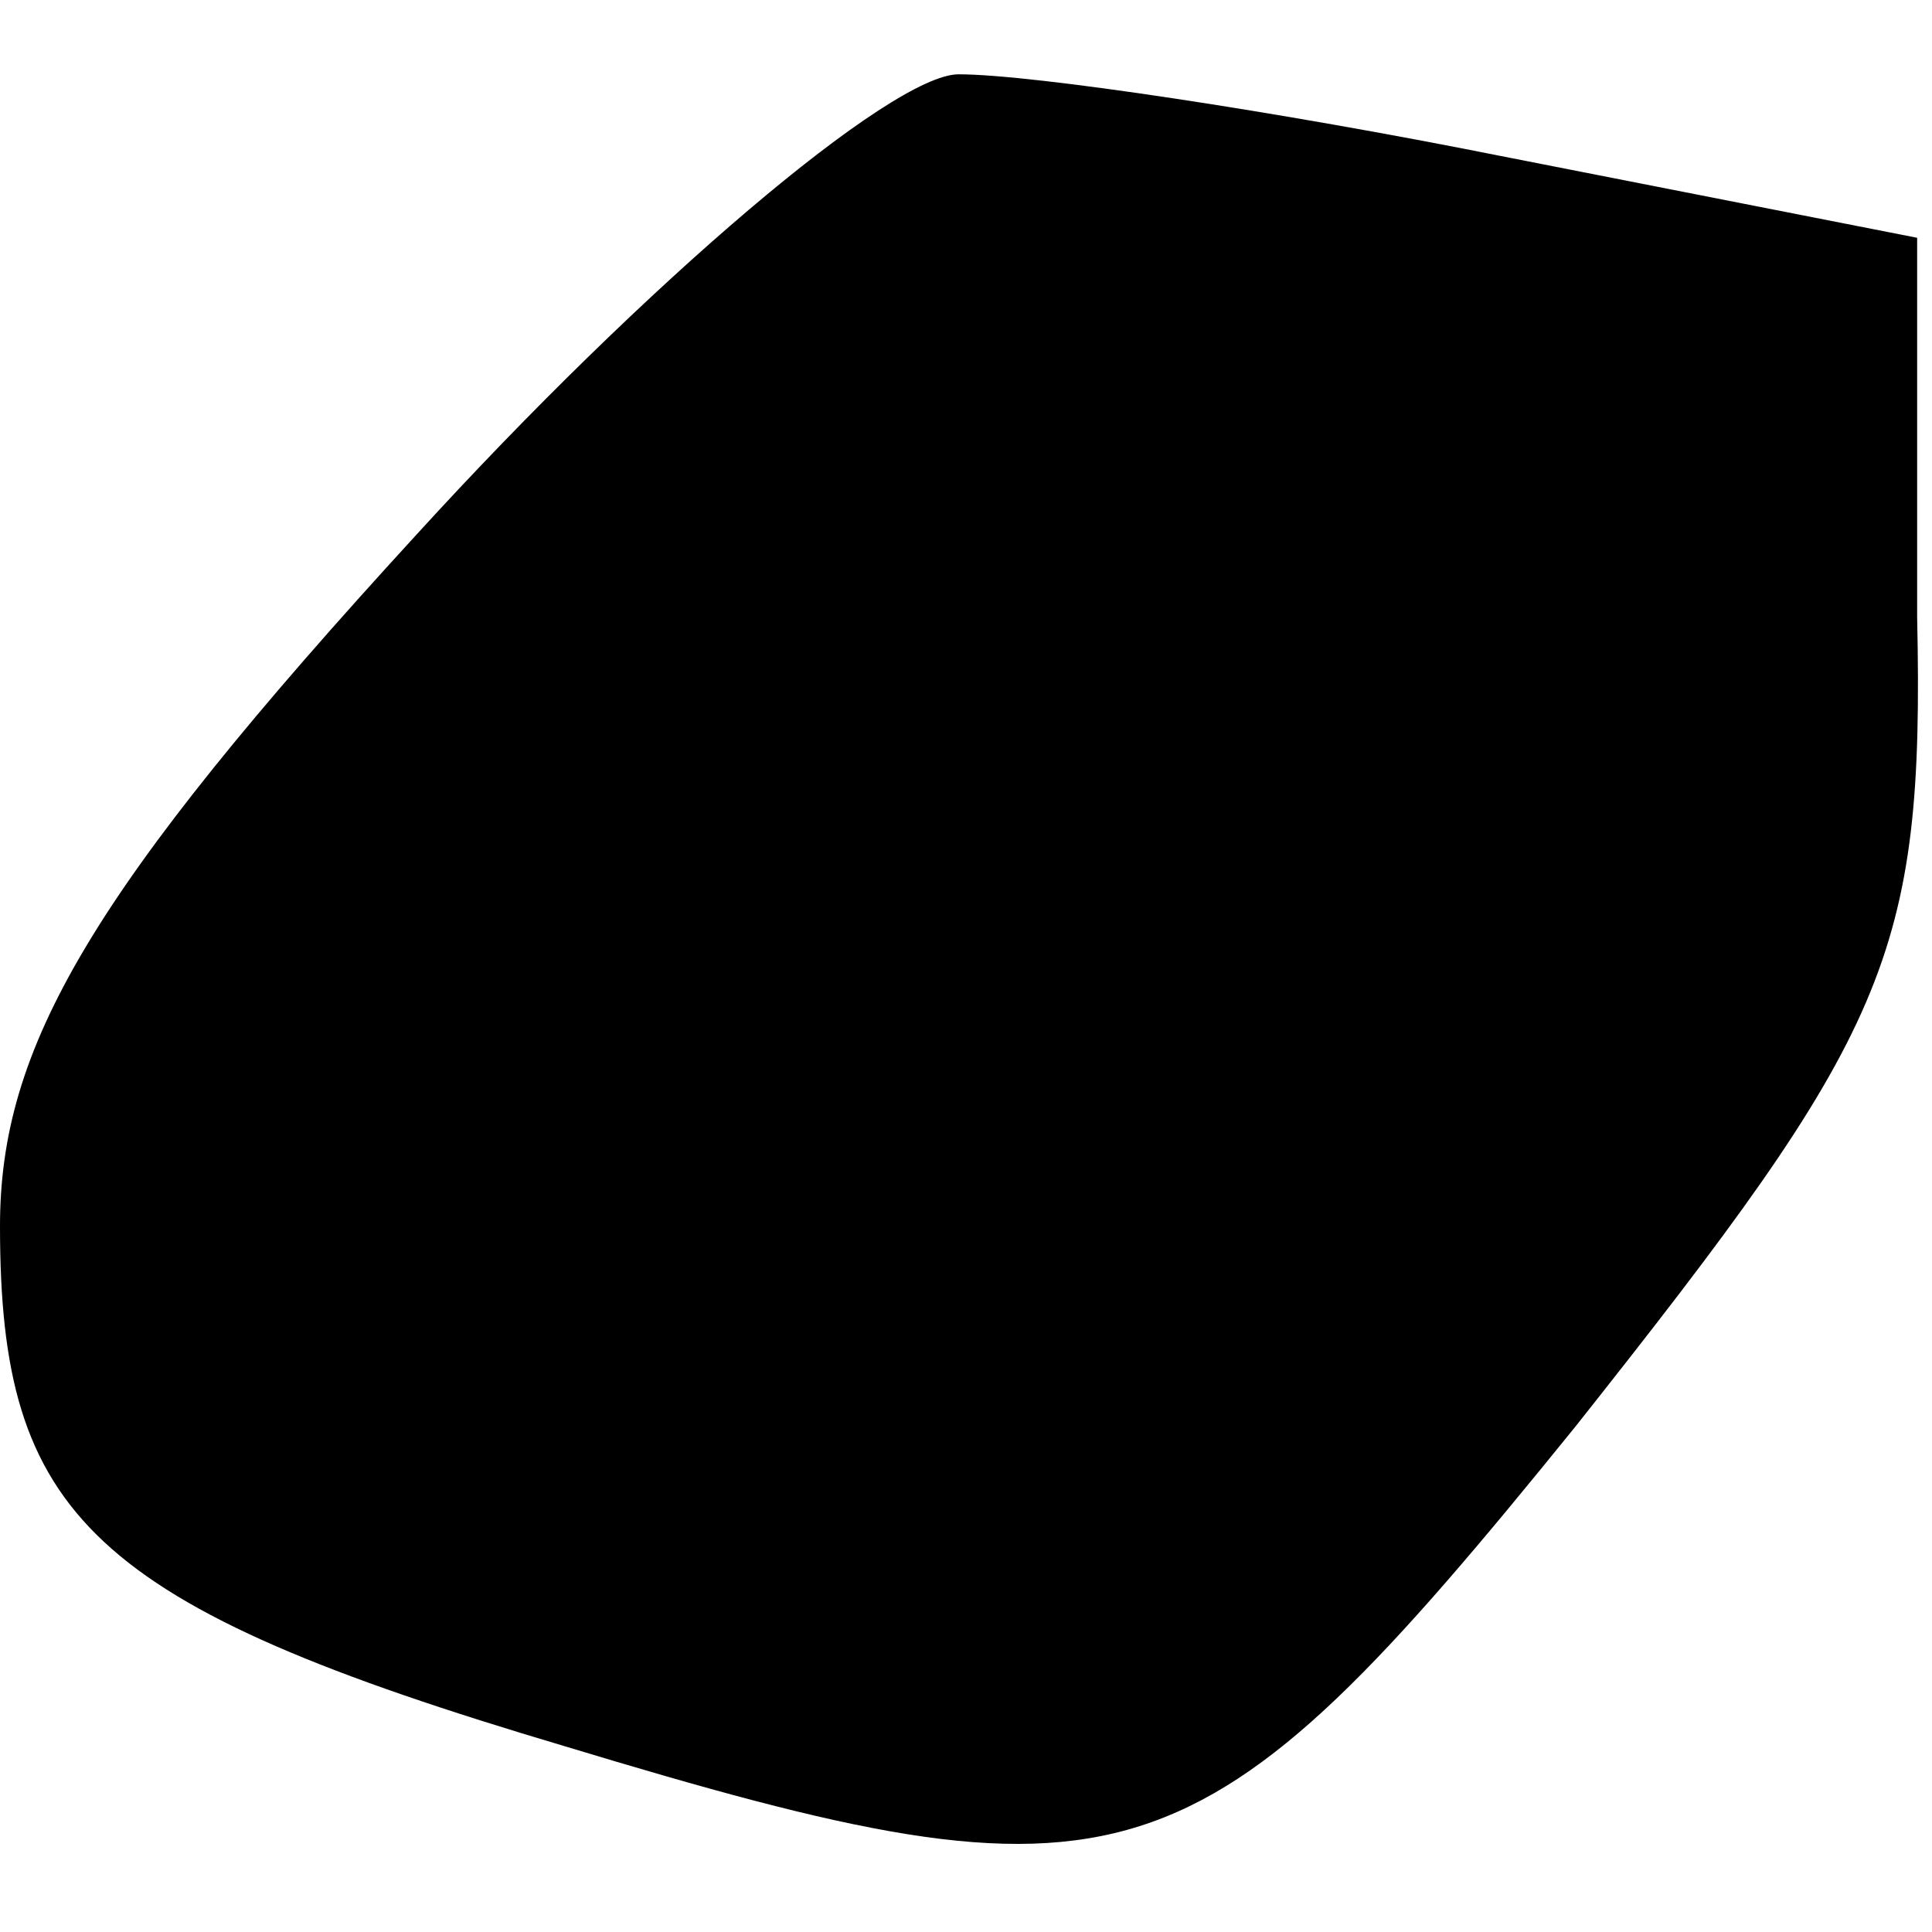 <?xml version="1.0" standalone="no"?>
<!DOCTYPE svg PUBLIC "-//W3C//DTD SVG 20010904//EN"
 "http://www.w3.org/TR/2001/REC-SVG-20010904/DTD/svg10.dtd">
<svg version="1.0" xmlns="http://www.w3.org/2000/svg"
 width="26pt" height="26pt" viewBox="0 0 26 26"
 preserveAspectRatio="xMidYMid meet">
<g transform="translate(0,26) scale(0.1,-0.1)"
fill="#000000" stroke="none">
<path d="M56 188 c-44 -48 -56 -69 -56 -93 0 -39 12 -51 76 -70 76 -23 85 -20
136 43 42 53 47 63 46 109 l0 51 -56 11 c-30 6 -63 11 -73 11 -9 0 -42 -28
-73 -62z"/>
</g>
</svg>
